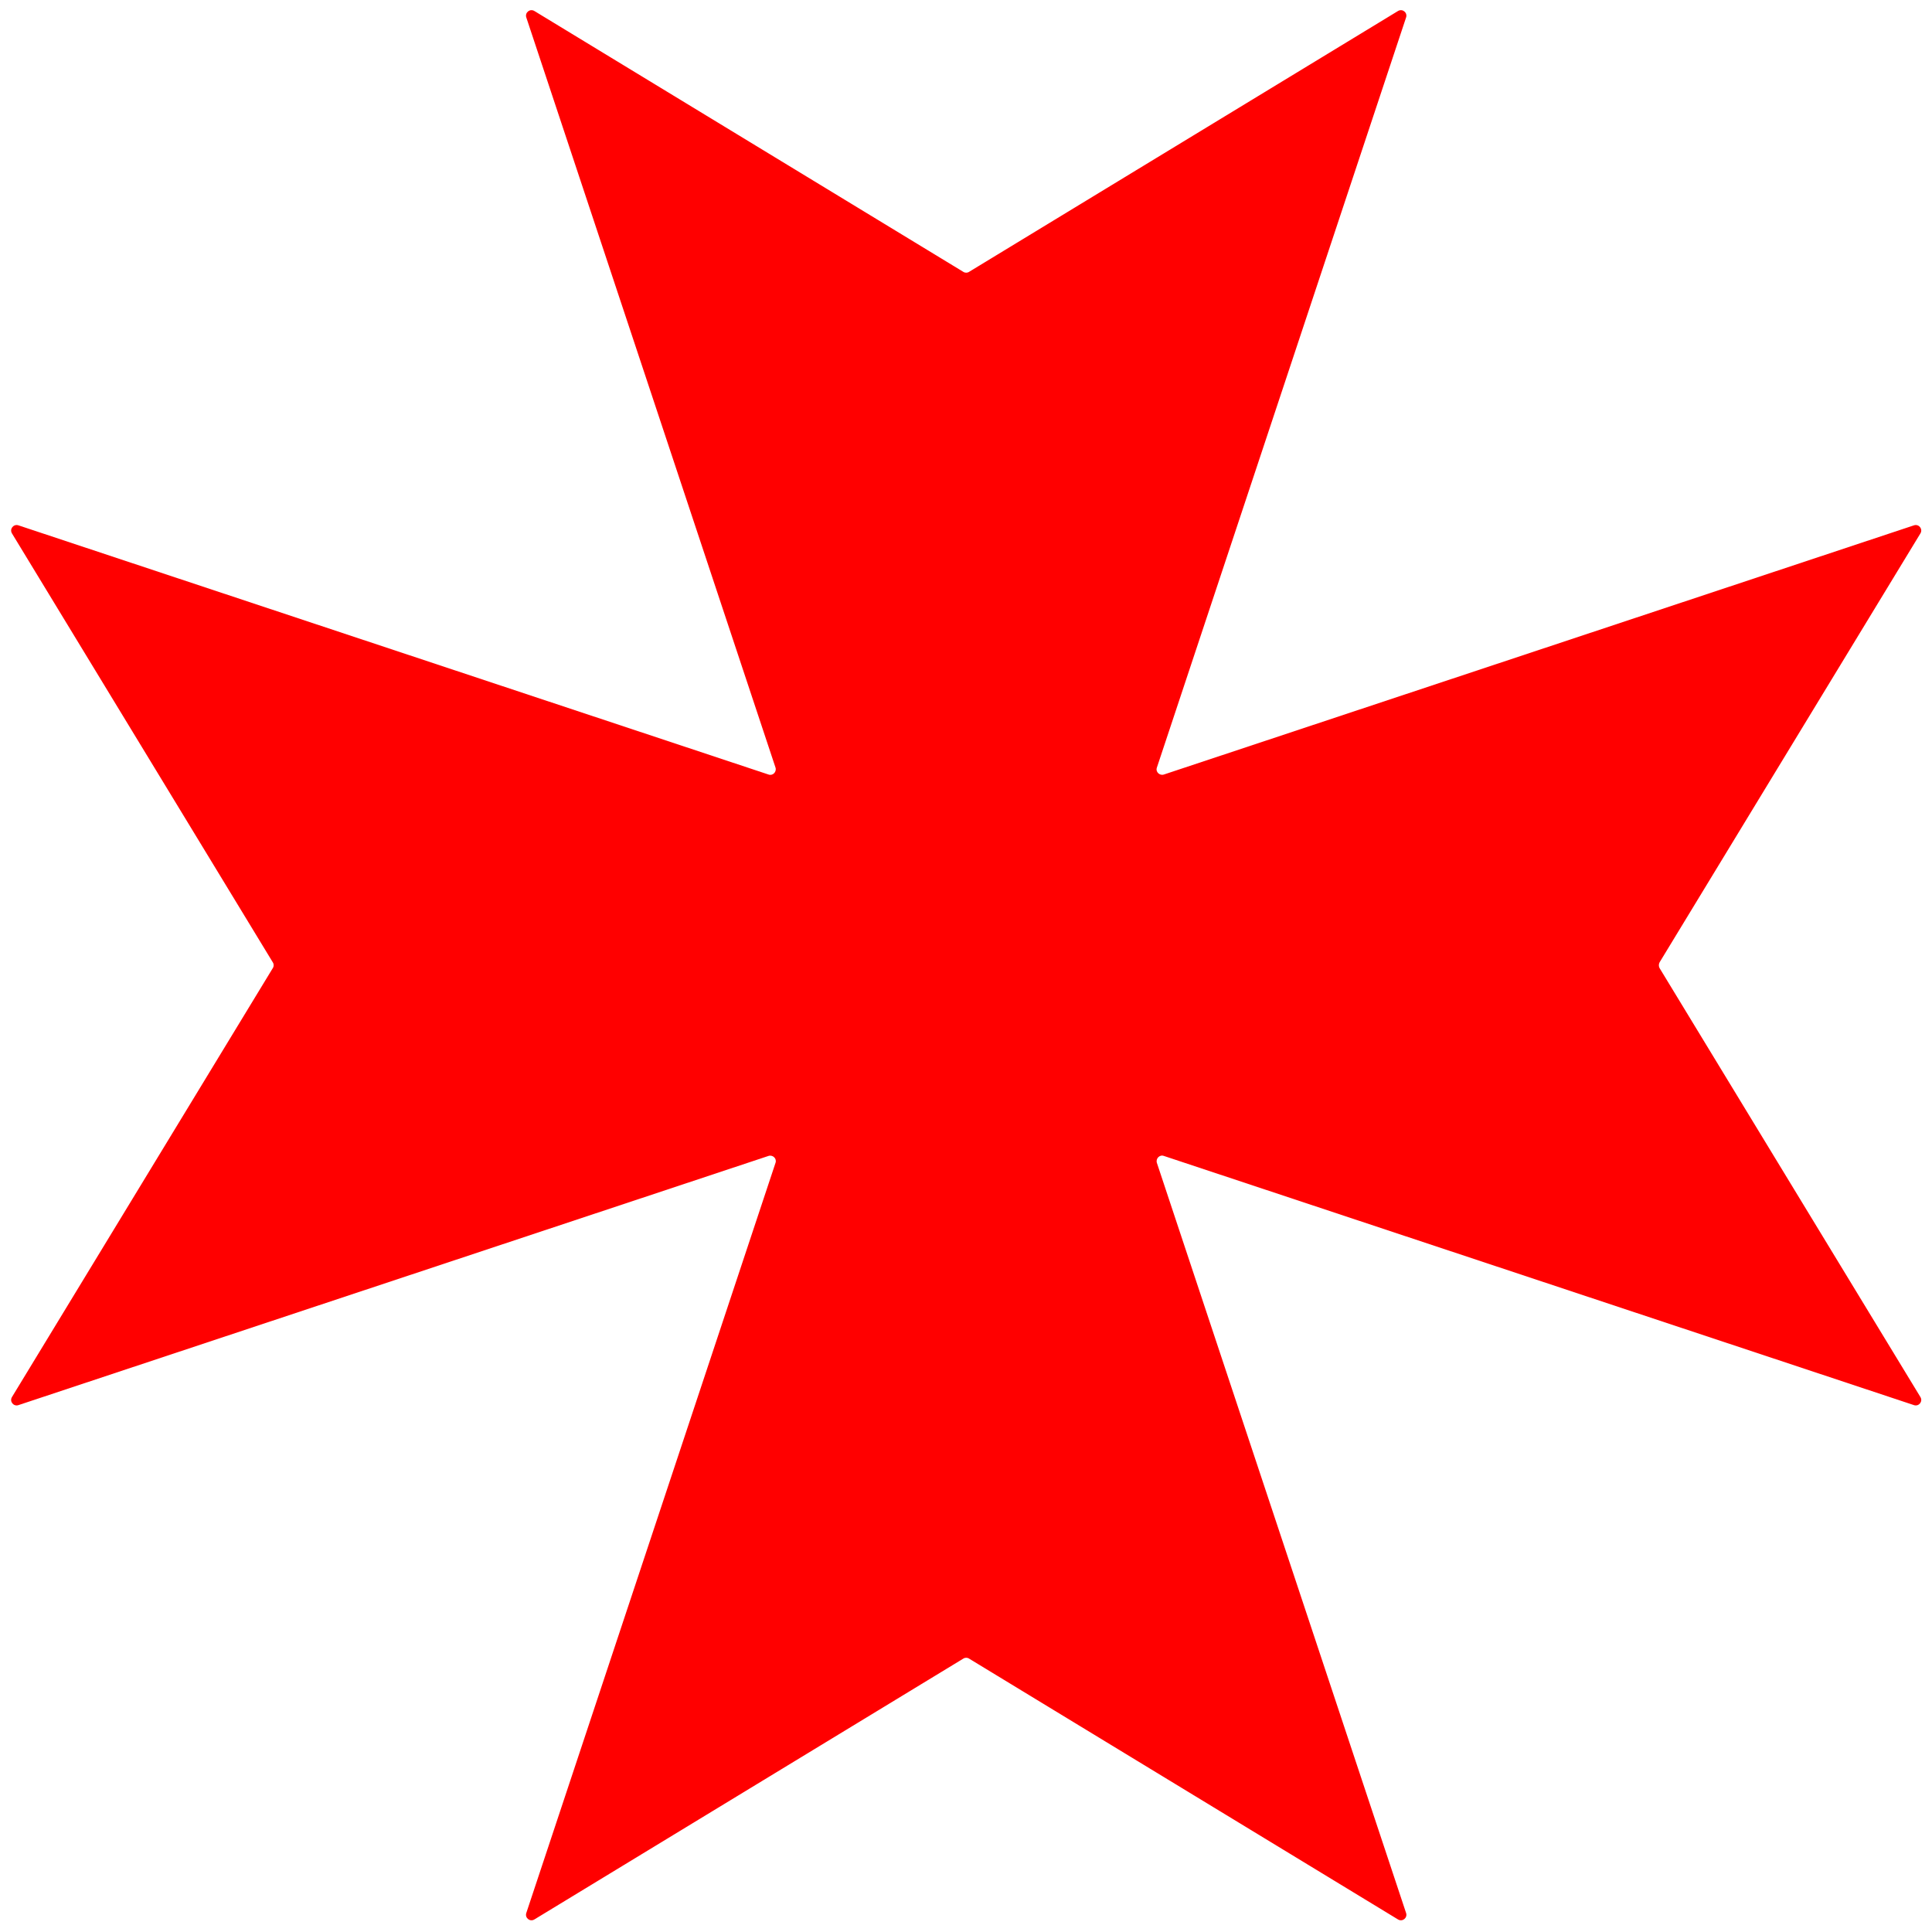 <?xml version="1.0" encoding="utf-8"?>
<!-- Generator: Adobe Illustrator 22.1.0, SVG Export Plug-In . SVG Version: 6.00 Build 0)  -->
<svg version="1.1" id="Layer_3_copy" xmlns="http://www.w3.org/2000/svg"    xmlns:dc="http://purl.org/dc/elements/1.1/"
   xmlns:cc="http://creativecommons.org/ns#"
   xmlns:rdf="http://www.w3.org/1999/02/22-rdf-syntax-ns#" xmlns:xlink="http://www.w3.org/1999/xlink" x="0px"
	 y="0px" viewBox="0 0 1000 1000" style="enable-background:new 0 0 1000 1000;" xml:space="preserve">
<g style="fill:#ff0000">
<path d="M859,498.1l135-222c1.4-2.3-0.8-5-3.3-4.2l-388.3,129c-2.2,0.7-4.4-1.4-3.6-3.6L727.8,9c0.8-2.5-1.9-4.7-4.2-3.3l-222,135
	c-0.9,0.6-2.1,0.6-3,0l-222-135c-2.3-1.4-5,0.8-4.2,3.3l129,388.3c0.7,2.2-1.4,4.4-3.6,3.6L9.5,271.9c-2.5-0.8-4.7,1.9-3.3,4.2
	l135,222c0.6,0.9,0.6,2.1,0,3l-135,222c-1.4,2.3,0.8,5,3.3,4.2l388.3-129c2.2-0.7,4.4,1.4,3.6,3.6l-129,388.3
	c-0.8,2.5,1.9,4.7,4.2,3.3l222-135c0.9-0.6,2.1-0.6,3,0l222,135c2.3,1.4,5-0.8,4.2-3.3l-129-388.3c-0.7-2.2,1.4-4.4,3.6-3.6
	l388.3,129c2.5,0.8,4.7-1.9,3.3-4.2l-135-222C858.5,500.2,858.5,499,859,498.1z"/>
</g></svg>

